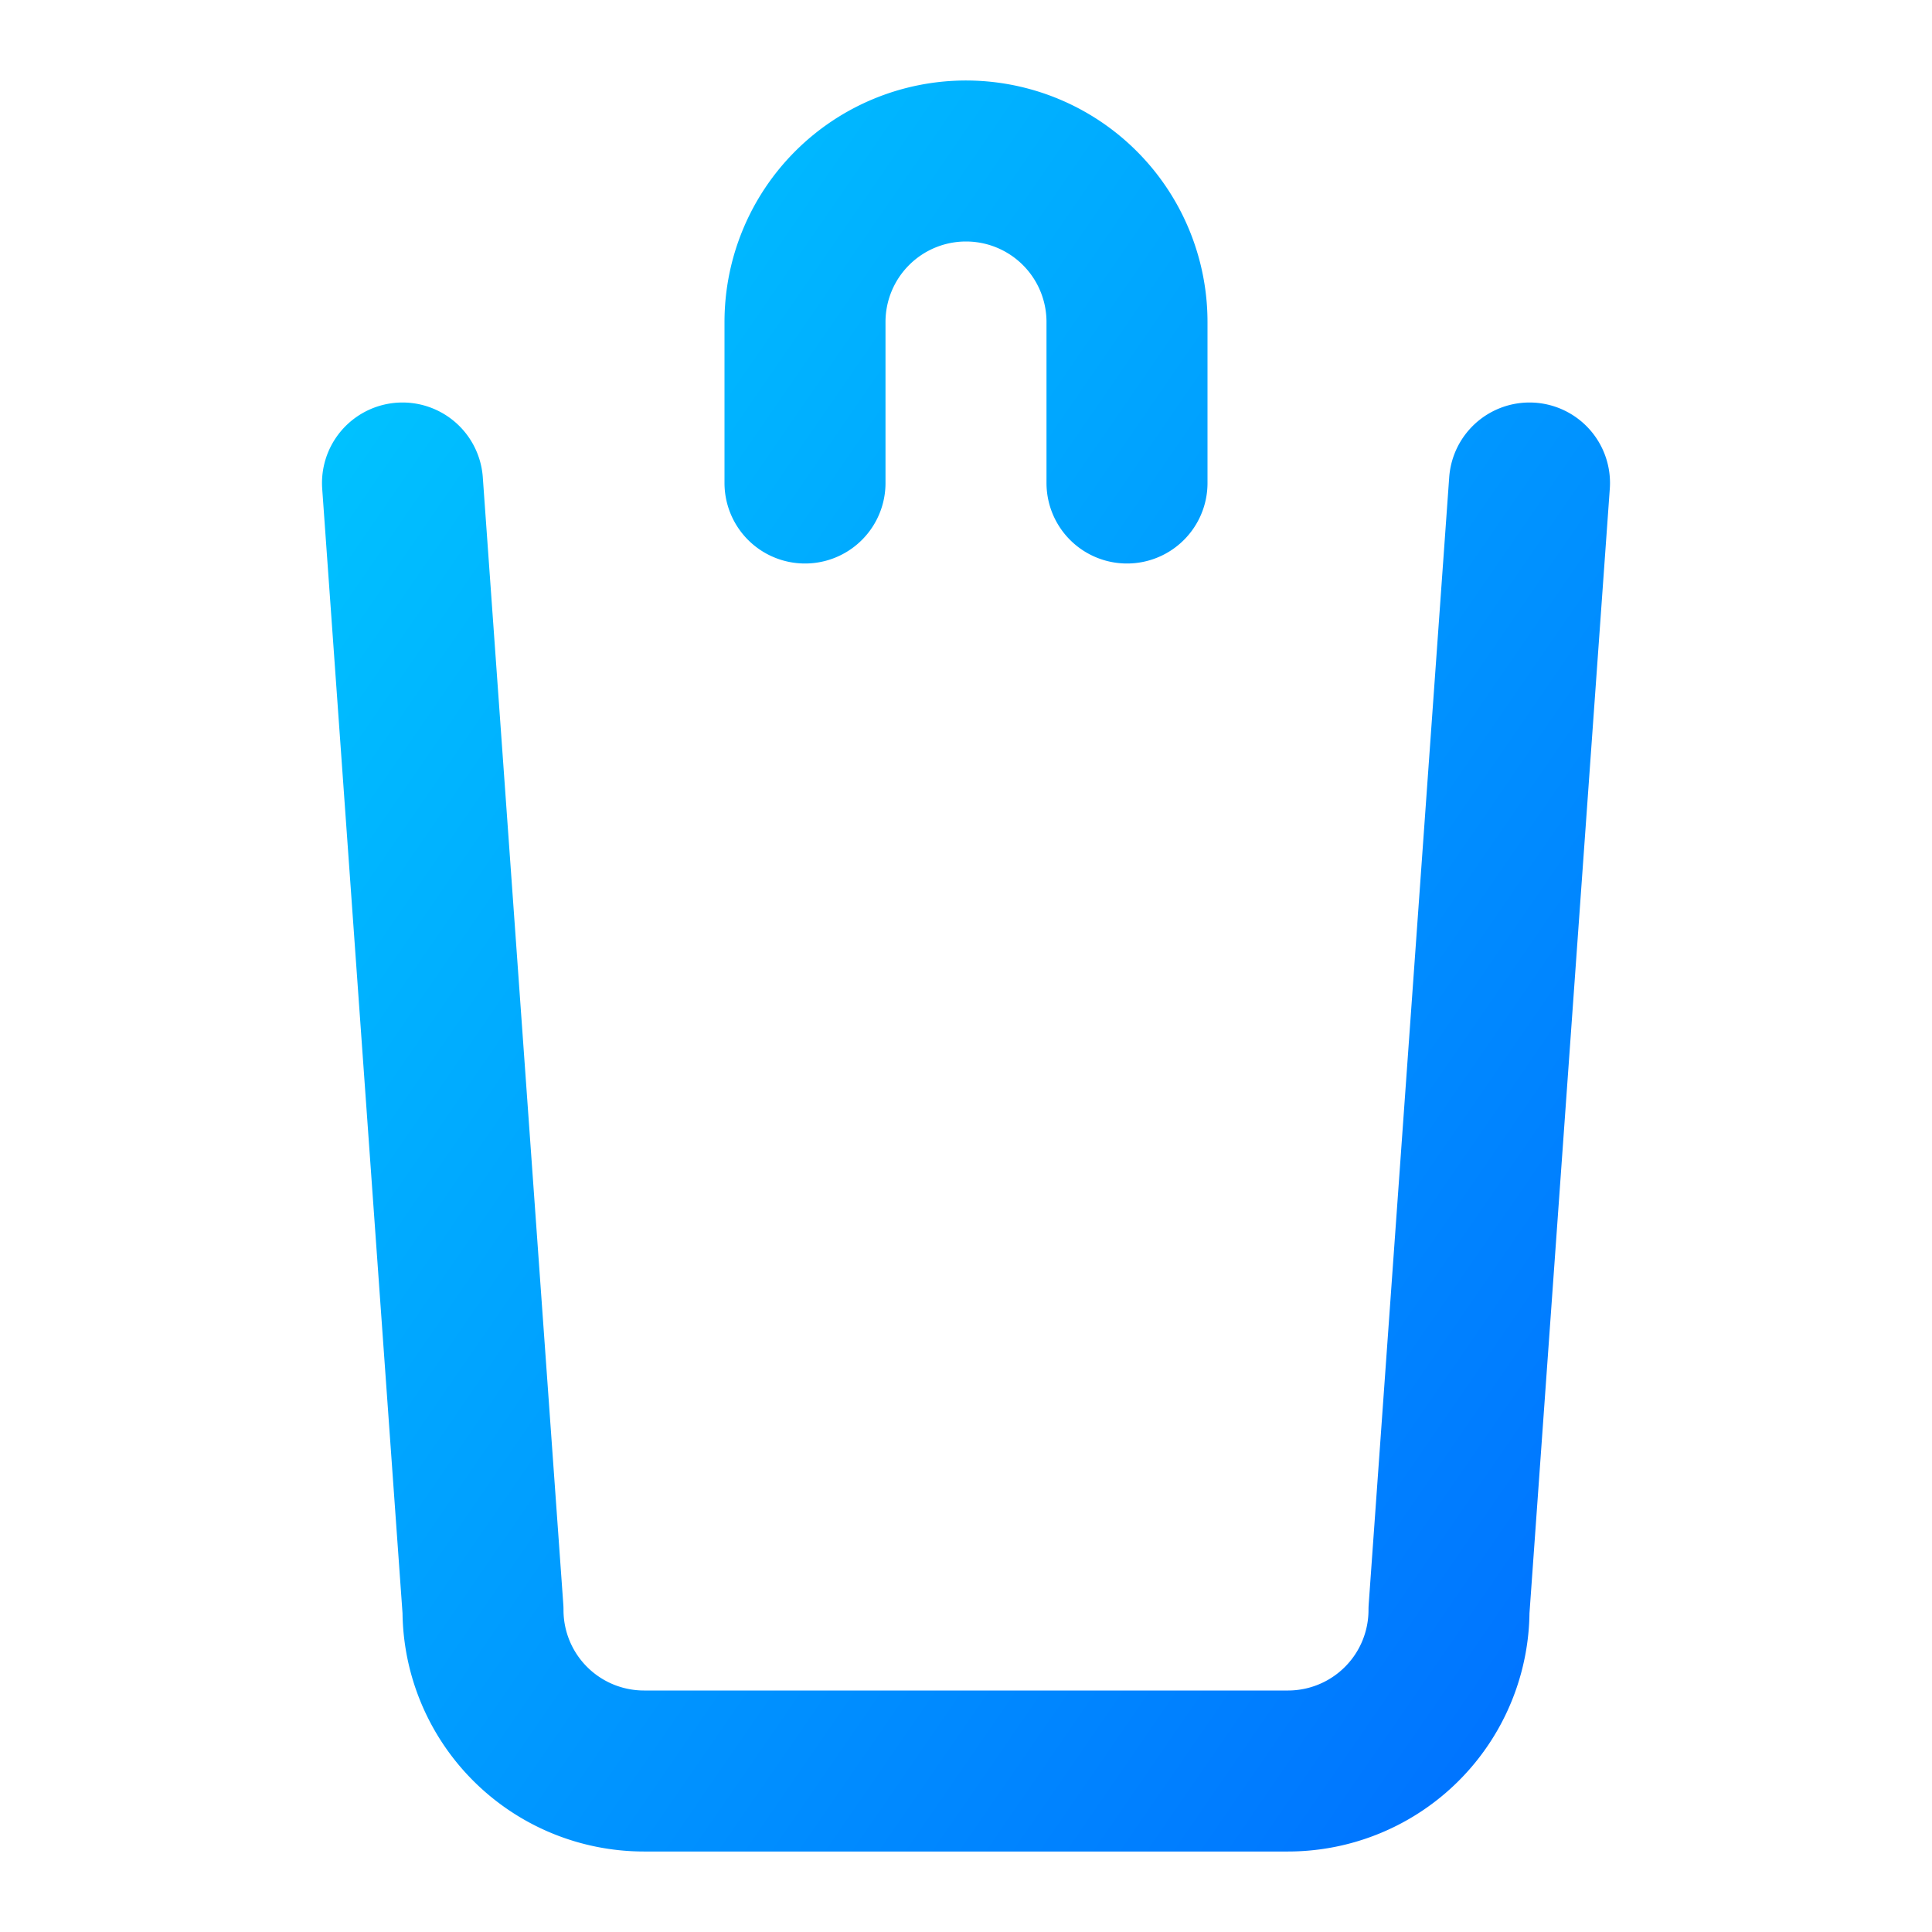 <svg viewBox="0 0 24 24" xmlns="http://www.w3.org/2000/svg" fill="none" stroke="url(#chaines)" stroke-width="2" stroke-linecap="round" stroke-linejoin="round">
  <defs>
    <linearGradient id="chaines" x1="0%" y1="0%" x2="100%" y2="100%">
      <stop offset="0%" stop-color="#00C6FF" />
      <stop offset="100%" stop-color="#0072FF" />
    </linearGradient>
  </defs>
  <polyline points="3 6 5 6 21 6"/>
  <path d="M19 6l-1 14a2 2 0 0 1-2 2H8a2 2 0 0 1-2-2L5 6m5 0V4a2 2 0 0 1 2-2h0a2 2 0 0 1 2 2v2"/>
  <line x1="10" y1="11" x2="10" y2="17"/>
  <line x1="14" y1="11" x2="14" y2="17"/>
</svg>
